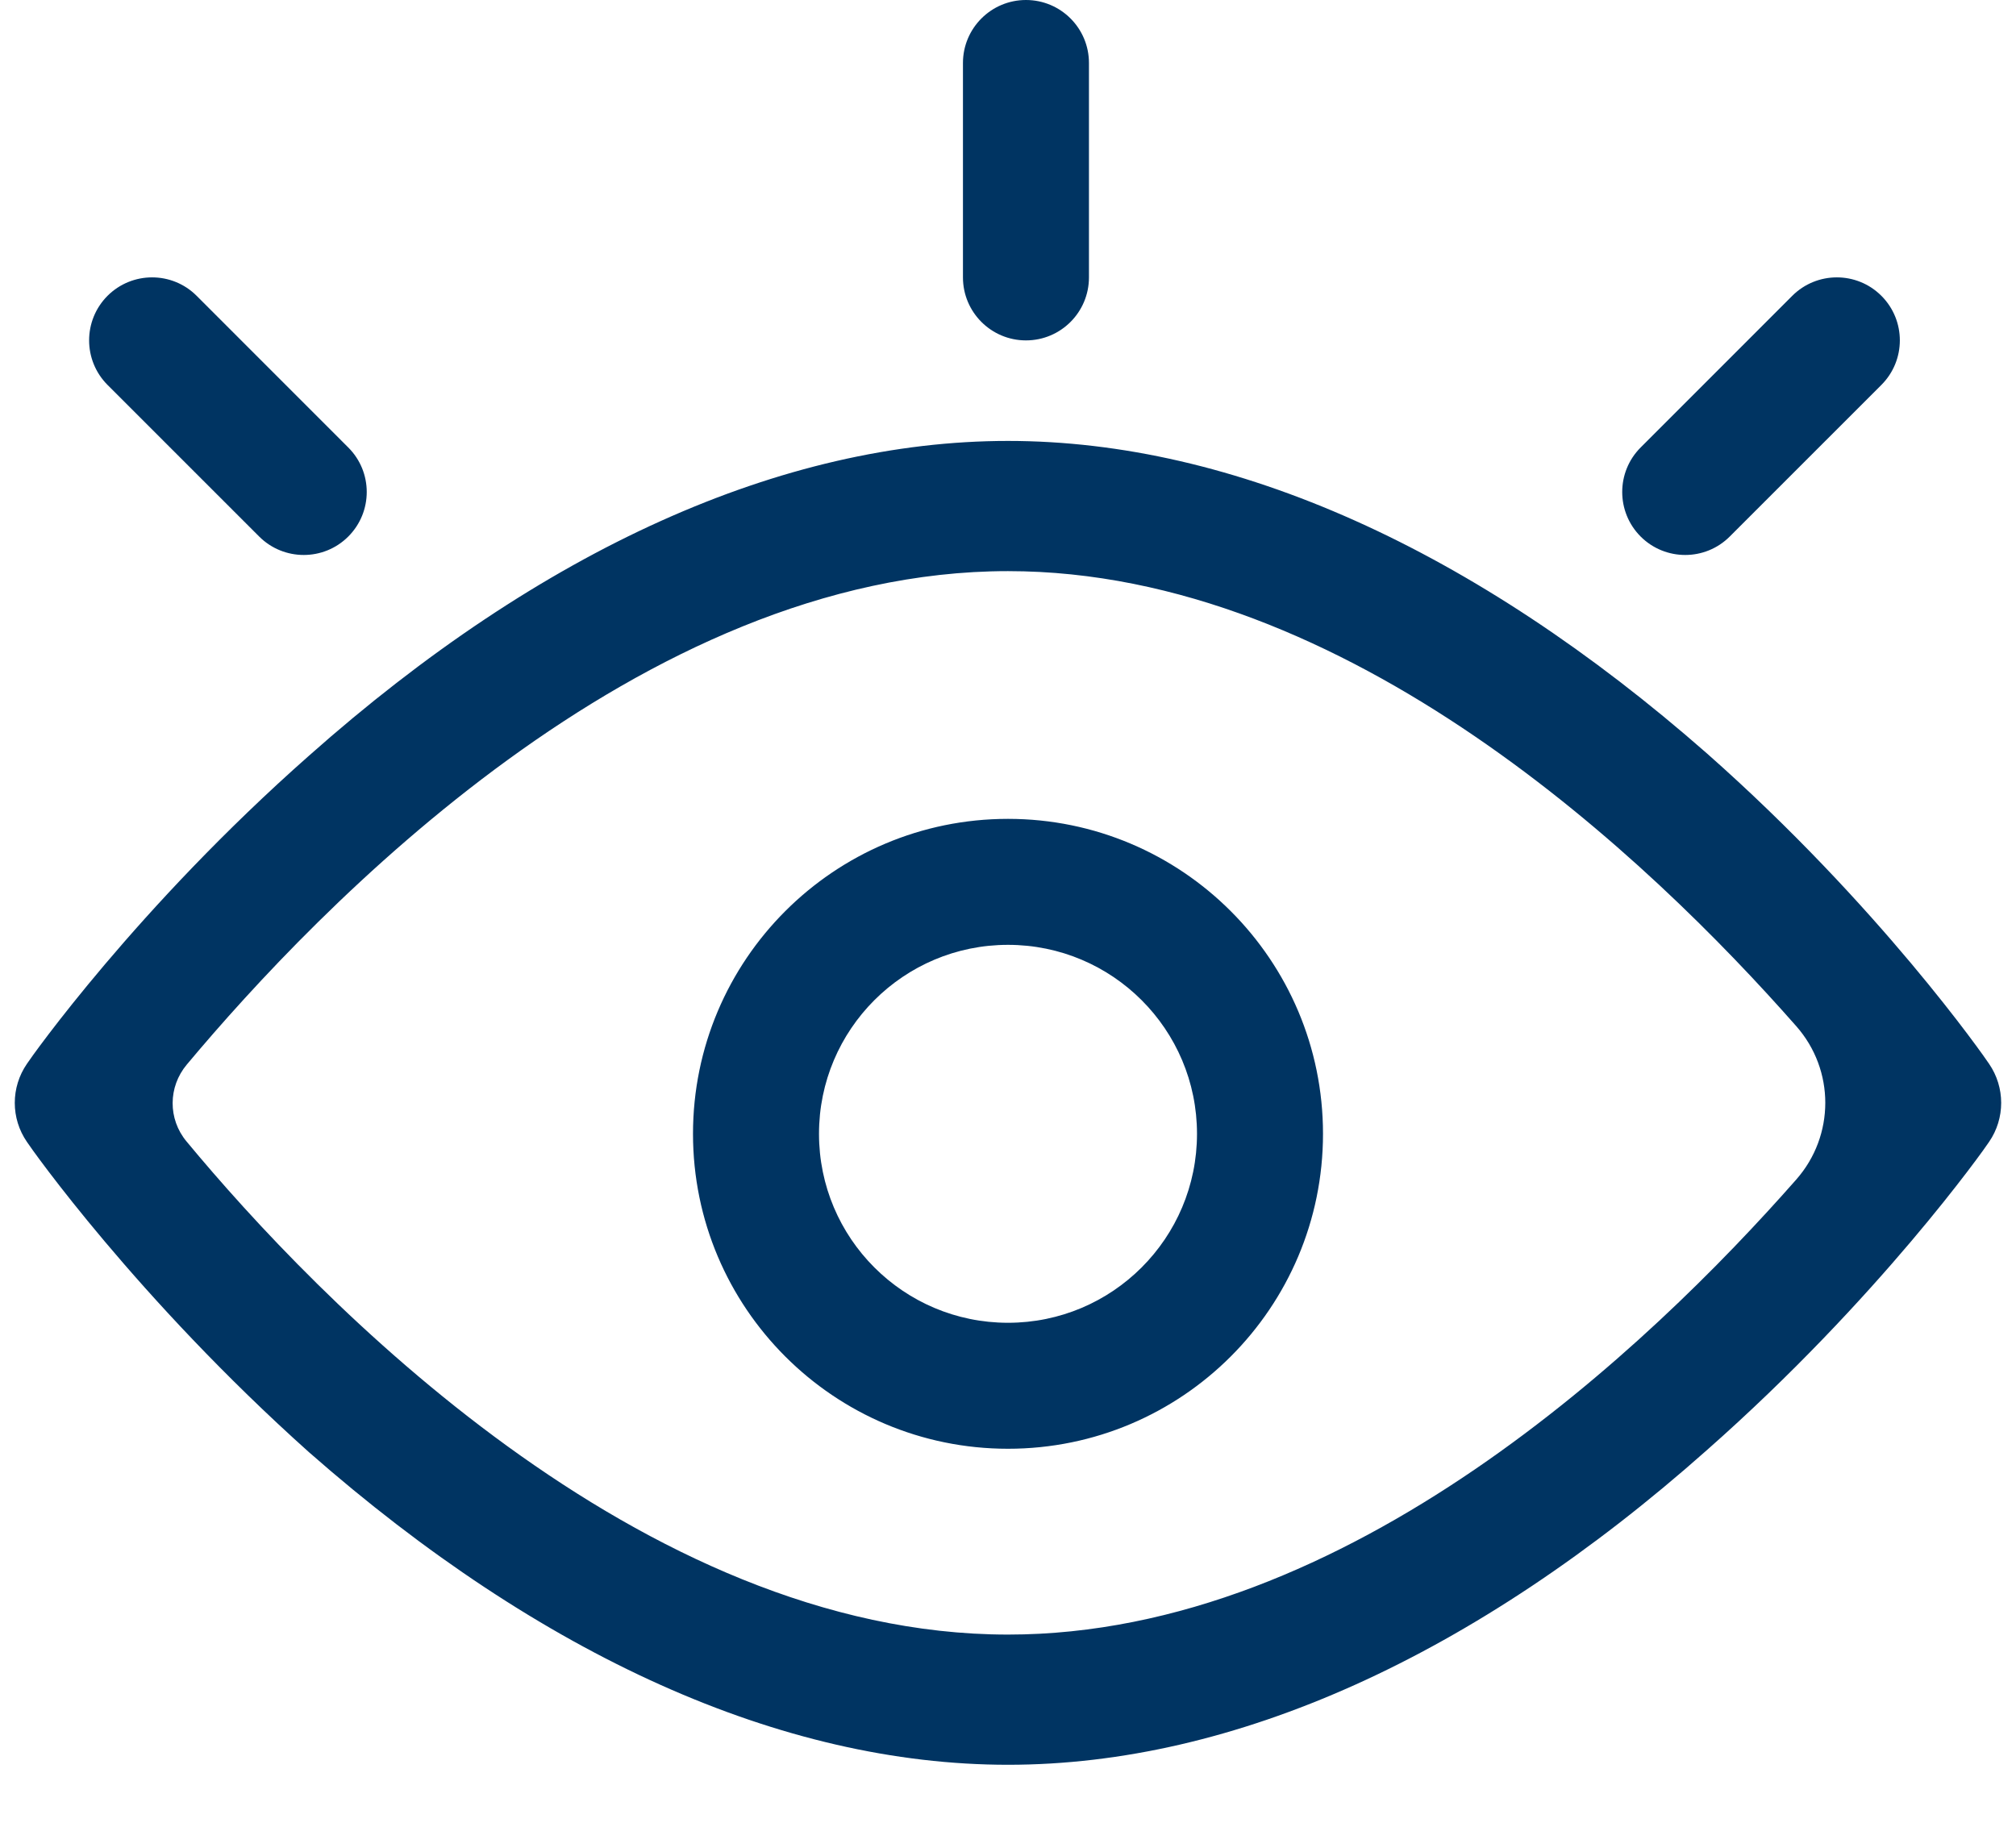 <svg width="32" height="29" viewBox="0 0 32 29" fill="none" xmlns="http://www.w3.org/2000/svg">
<path id="public" fill-rule="evenodd" clip-rule="evenodd" d="M17.285 4.404C17.285 4.956 16.838 5.404 16.285 5.404C15.733 5.404 15.285 4.956 15.285 4.404V1C15.285 0.448 15.733 0 16.285 0C16.838 0 17.285 0.448 17.285 1V4.404ZM26.042 7.104C25.652 7.494 25.652 8.127 26.042 8.518C26.433 8.908 27.066 8.908 27.456 8.518L29.863 6.111C30.254 5.72 30.254 5.087 29.863 4.696C29.473 4.306 28.84 4.306 28.449 4.696L26.042 7.104ZM16 28.017C12.412 28.017 8.593 26.295 4.906 23.056C2.173 20.61 0.494 18.233 0.428 18.129C0.17 17.756 0.17 17.262 0.428 16.888C0.494 16.785 2.173 14.408 4.906 11.996C8.593 8.723 12.412 7 16 7C19.588 7 23.407 8.723 27.094 11.961C29.826 14.373 31.505 16.785 31.572 16.888C31.829 17.262 31.829 17.756 31.572 18.129C31.506 18.233 29.827 20.61 27.094 23.021C23.407 26.295 19.588 28.017 16 28.017ZM2.964 16.902C2.668 17.256 2.665 17.764 2.959 18.119C5.006 20.59 10.158 25.95 16 25.95C21.398 25.95 26.185 21.37 28.512 18.726C29.126 18.028 29.127 16.989 28.512 16.291C26.185 13.647 21.398 9.067 16 9.067C10.157 9.067 5.03 14.433 2.964 16.902ZM16 21C17.657 21 19 19.657 19 18C19 16.343 17.657 15 16 15C14.343 15 13 16.343 13 18C13 19.657 14.343 21 16 21ZM16 23C18.761 23 21 20.761 21 18C21 15.239 18.761 13 16 13C13.239 13 11 15.239 11 18C11 20.761 13.239 23 16 23ZM5.528 8.518C5.919 8.127 5.919 7.494 5.528 7.104L3.121 4.696C2.731 4.306 2.098 4.306 1.707 4.696C1.317 5.087 1.317 5.72 1.707 6.111L4.114 8.518C4.505 8.908 5.138 8.908 5.528 8.518Z" fill="#003462"/>
</svg>
